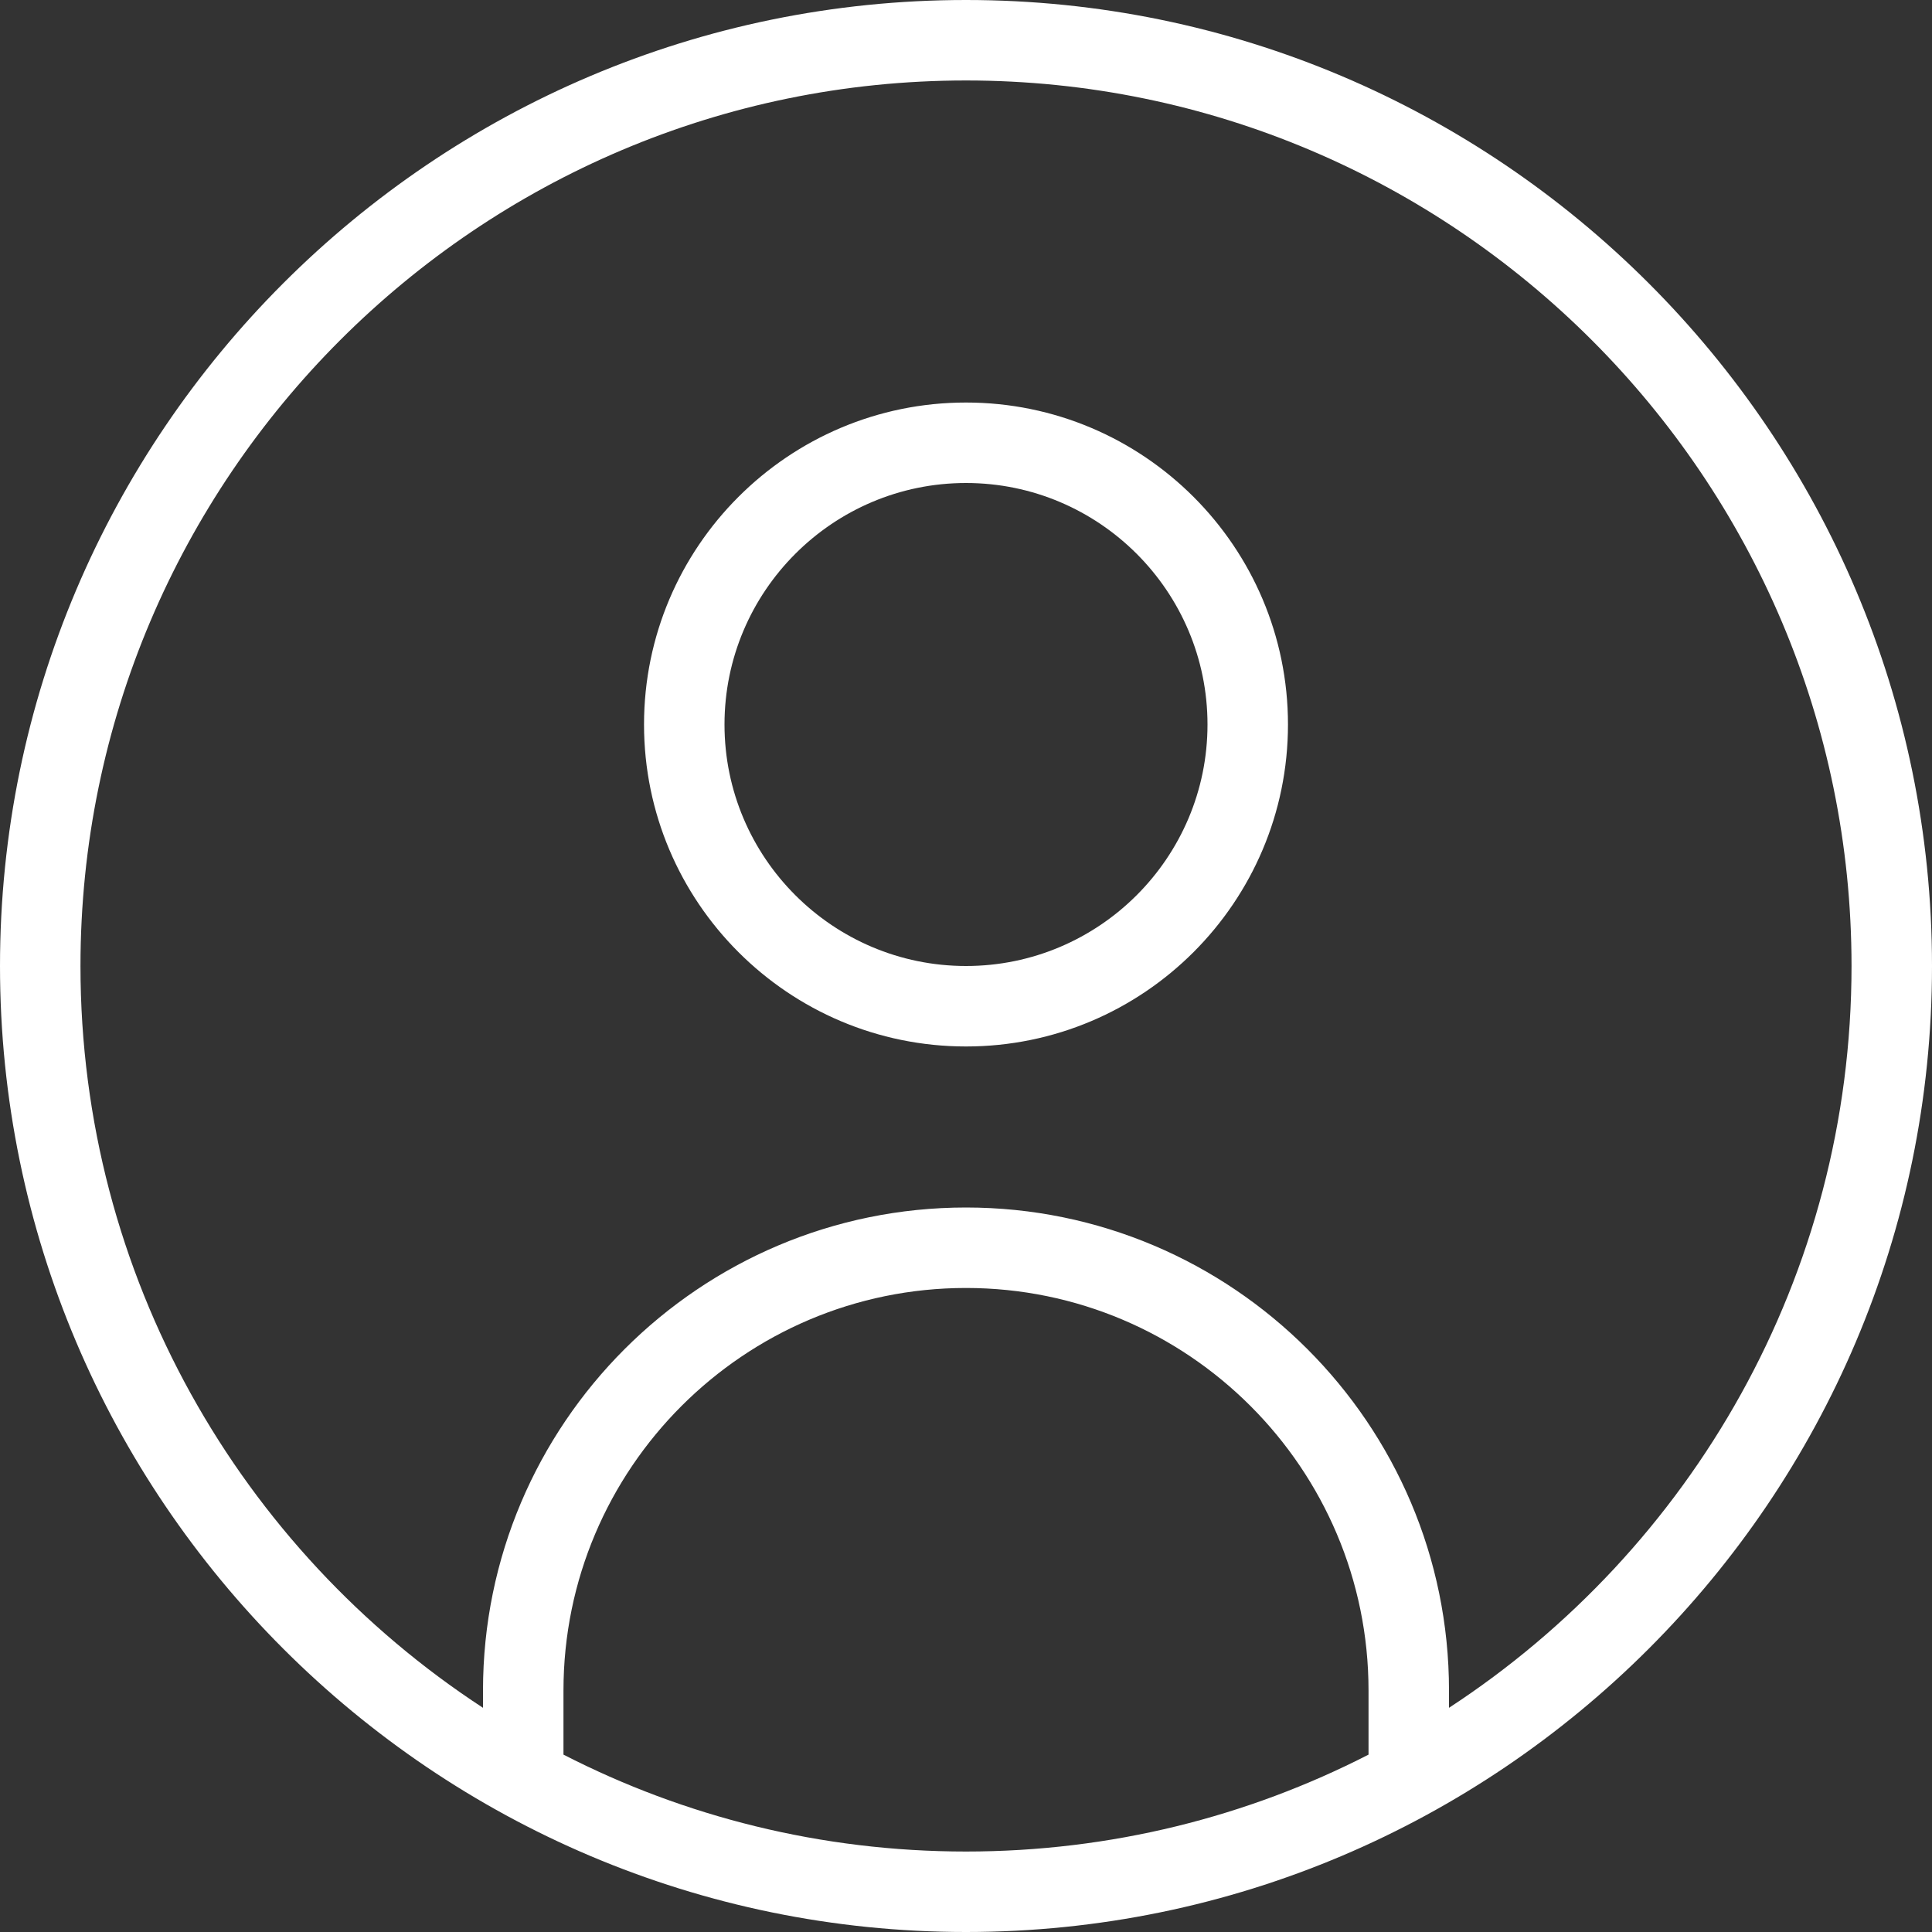 <svg width="26" height="26" viewBox="0 0 26 26" fill="none" xmlns="http://www.w3.org/2000/svg">
<rect x="0" y="0" width="26" height="26" fill="#333333" stroke="none"/>
<g clip-path="url(#clip0_2023_289)">
<path d="M13 0C5.832 0 0 5.832 0 13C0 20.168 5.832 26 13 26C20.168 26 26 20.168 26 13C26 5.832 20.168 0 13 0ZM7.583 23.613V22.75C7.583 19.763 10.013 17.333 13 17.333C15.987 17.333 18.417 19.763 18.417 22.75V23.613C16.791 24.447 14.949 24.917 13 24.917C11.051 24.917 9.209 24.447 7.583 23.613ZM19.5 22.983V22.75C19.5 19.165 16.585 16.25 13 16.25C9.415 16.25 6.5 19.165 6.5 22.75V22.983C3.241 20.854 1.083 17.174 1.083 13C1.083 6.43 6.43 1.083 13 1.083C19.57 1.083 24.917 6.43 24.917 13C24.917 17.174 22.759 20.854 19.5 22.983ZM13 5.417C10.61 5.417 8.667 7.36 8.667 9.75C8.667 12.14 10.61 14.083 13 14.083C15.39 14.083 17.333 12.14 17.333 9.75C17.333 7.36 15.39 5.417 13 5.417ZM13 13C11.208 13 9.75 11.542 9.75 9.75C9.75 7.958 11.208 6.5 13 6.5C14.792 6.5 16.25 7.958 16.25 9.75C16.25 11.542 14.792 13 13 13Z" fill="white"/>
</g>
<defs>
<clipPath id="clip0_2023_289">
<rect width="26" height="26" fill="white"/>
</clipPath>
</defs>
</svg>
